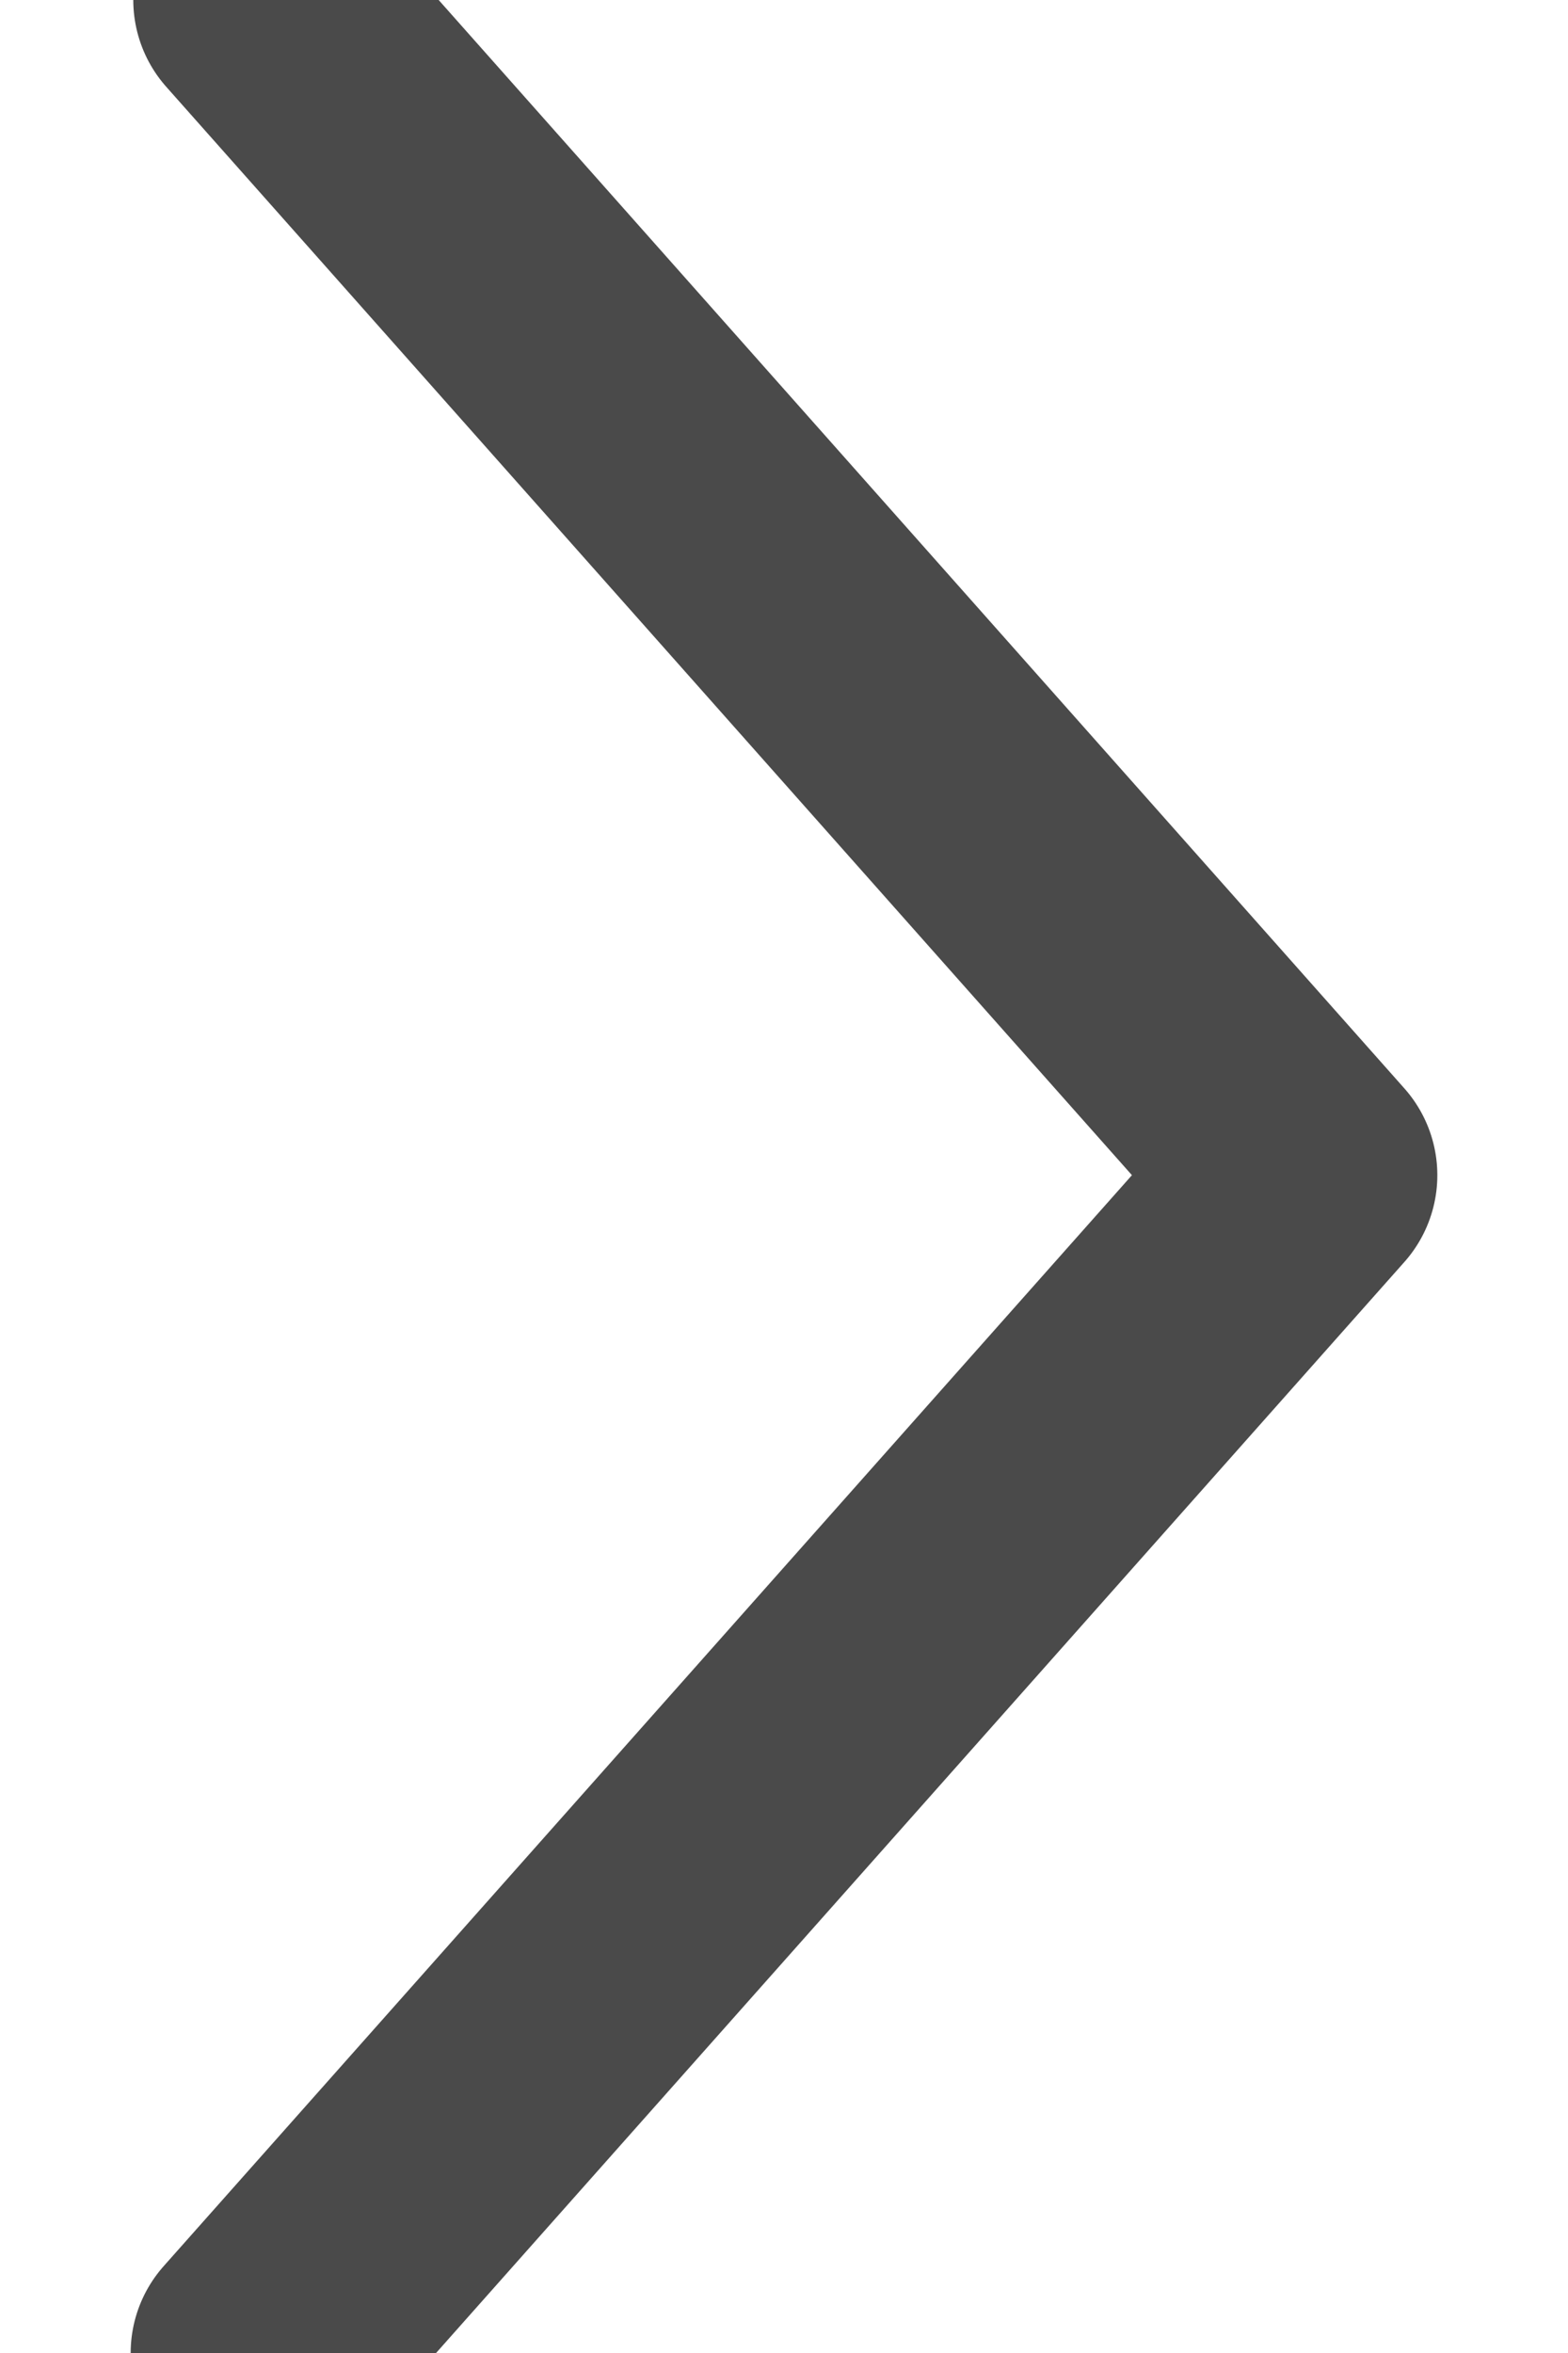<?xml version="1.0" encoding="UTF-8"?>
<svg width="6px" height="9px" viewBox="0 0 6 9" version="1.1" xmlns="http://www.w3.org/2000/svg" xmlns:xlink="http://www.w3.org/1999/xlink">
    <!-- Generator: Sketch 51.2 (57519) - http://www.bohemiancoding.com/sketch -->
    <title>Stroke 1</title>
    <desc>Created with Sketch.</desc>
    <defs></defs>
    <g id="Playas" stroke="none" stroke-width="1" fill="none" fill-rule="evenodd" stroke-linecap="round" stroke-linejoin="round">
        <g id="Playas-estado" transform="translate(-299, -2057)" stroke="#4A4A4A">
            <polyline id="Stroke-1" transform="translate(302, 2061.5) rotate(-90) translate(-302, -2061.5) " points="297.5 2059.5 302.005 2063.5 306.5 2059.51"></polyline>
        </g>
    </g>
</svg>